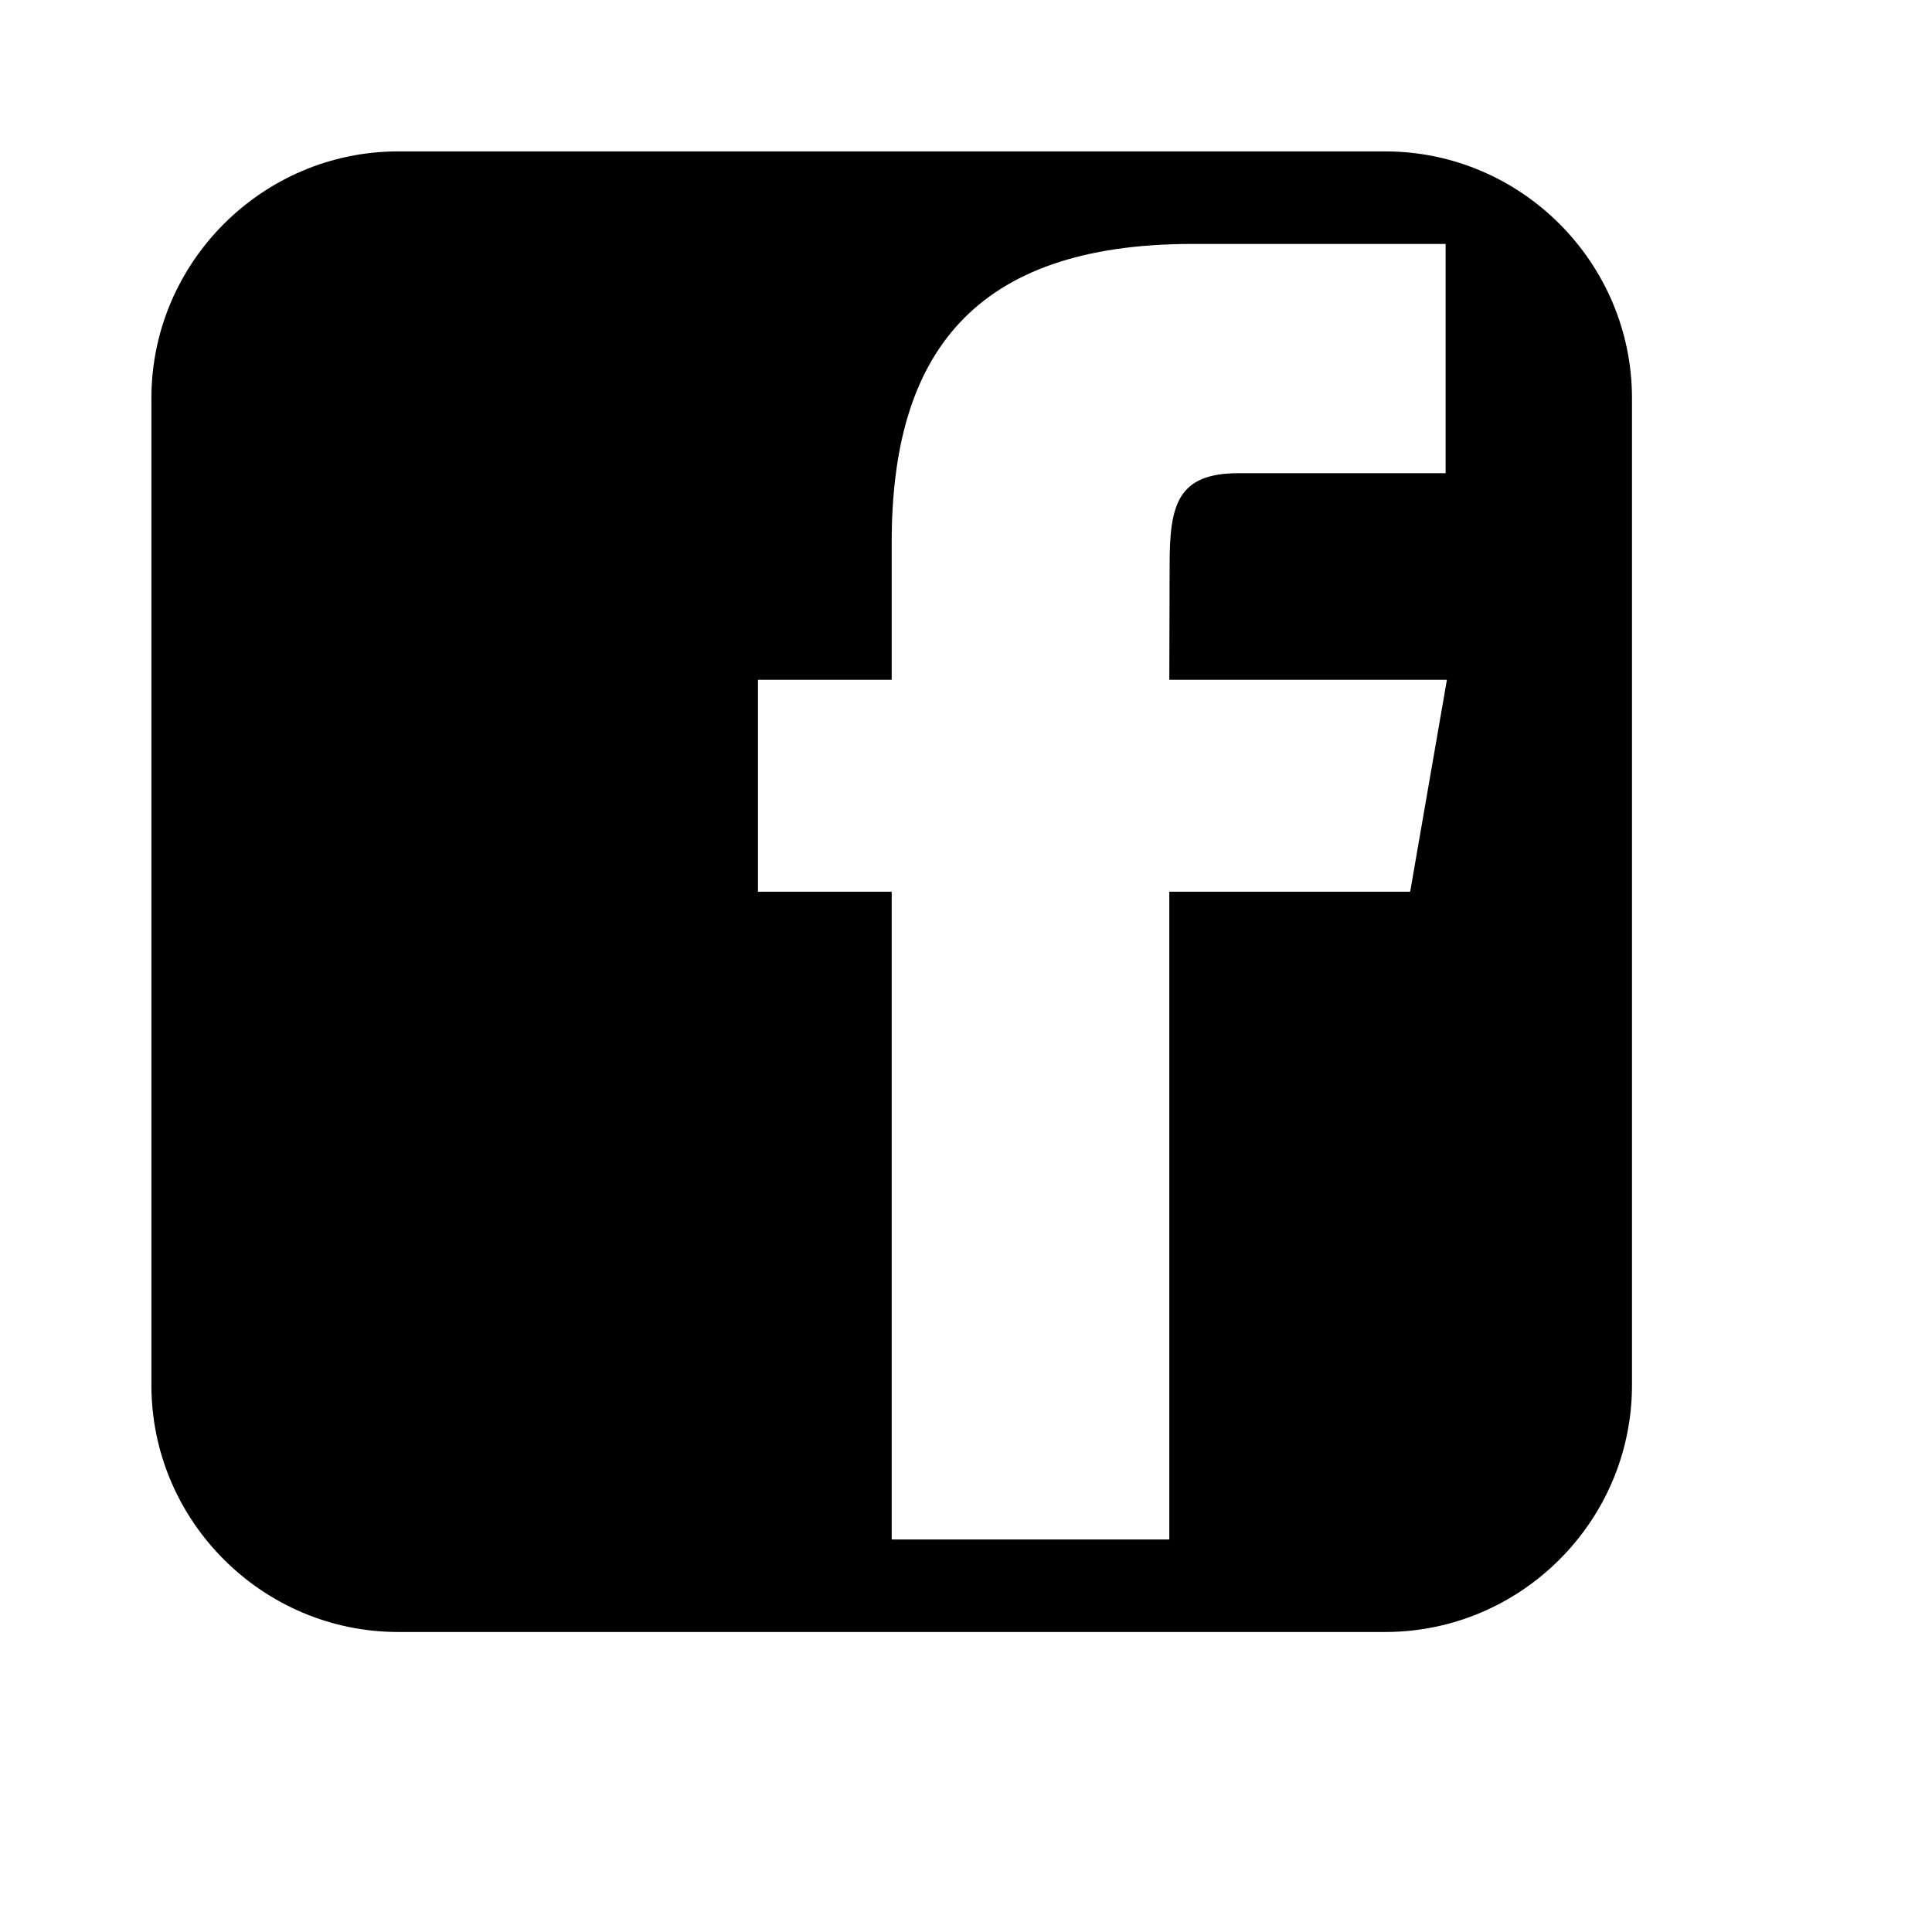 <svg viewBox="0 0 2080 2080" version="1.1" xmlns="http://www.w3.org/2000/svg" height="26pt" width="26pt">
    <path d="M1518.249 960h-259.374v697.375H960V960H816.042V731.859H960V583.667c0-201.343 86.873-321.042 323.582-321.042h272.773v246.82h-222.761c-66.25-.099-74.37 34.471-74.37 98.879l-.349 123.535h298.875L1518.199 960h.05zm-26.9-797H428.7C282.55 163 163 282.55 163 428.7v1062.6c0 146.25 119.55 265.7 265.7 265.7h1062.65c146.1 0 265.65-119.45 265.65-265.7V428.7c0-146.15-119.55-265.7-265.65-265.7z" stroke="none" stroke-width="1" fill-rule="evenodd"/>
</svg>
